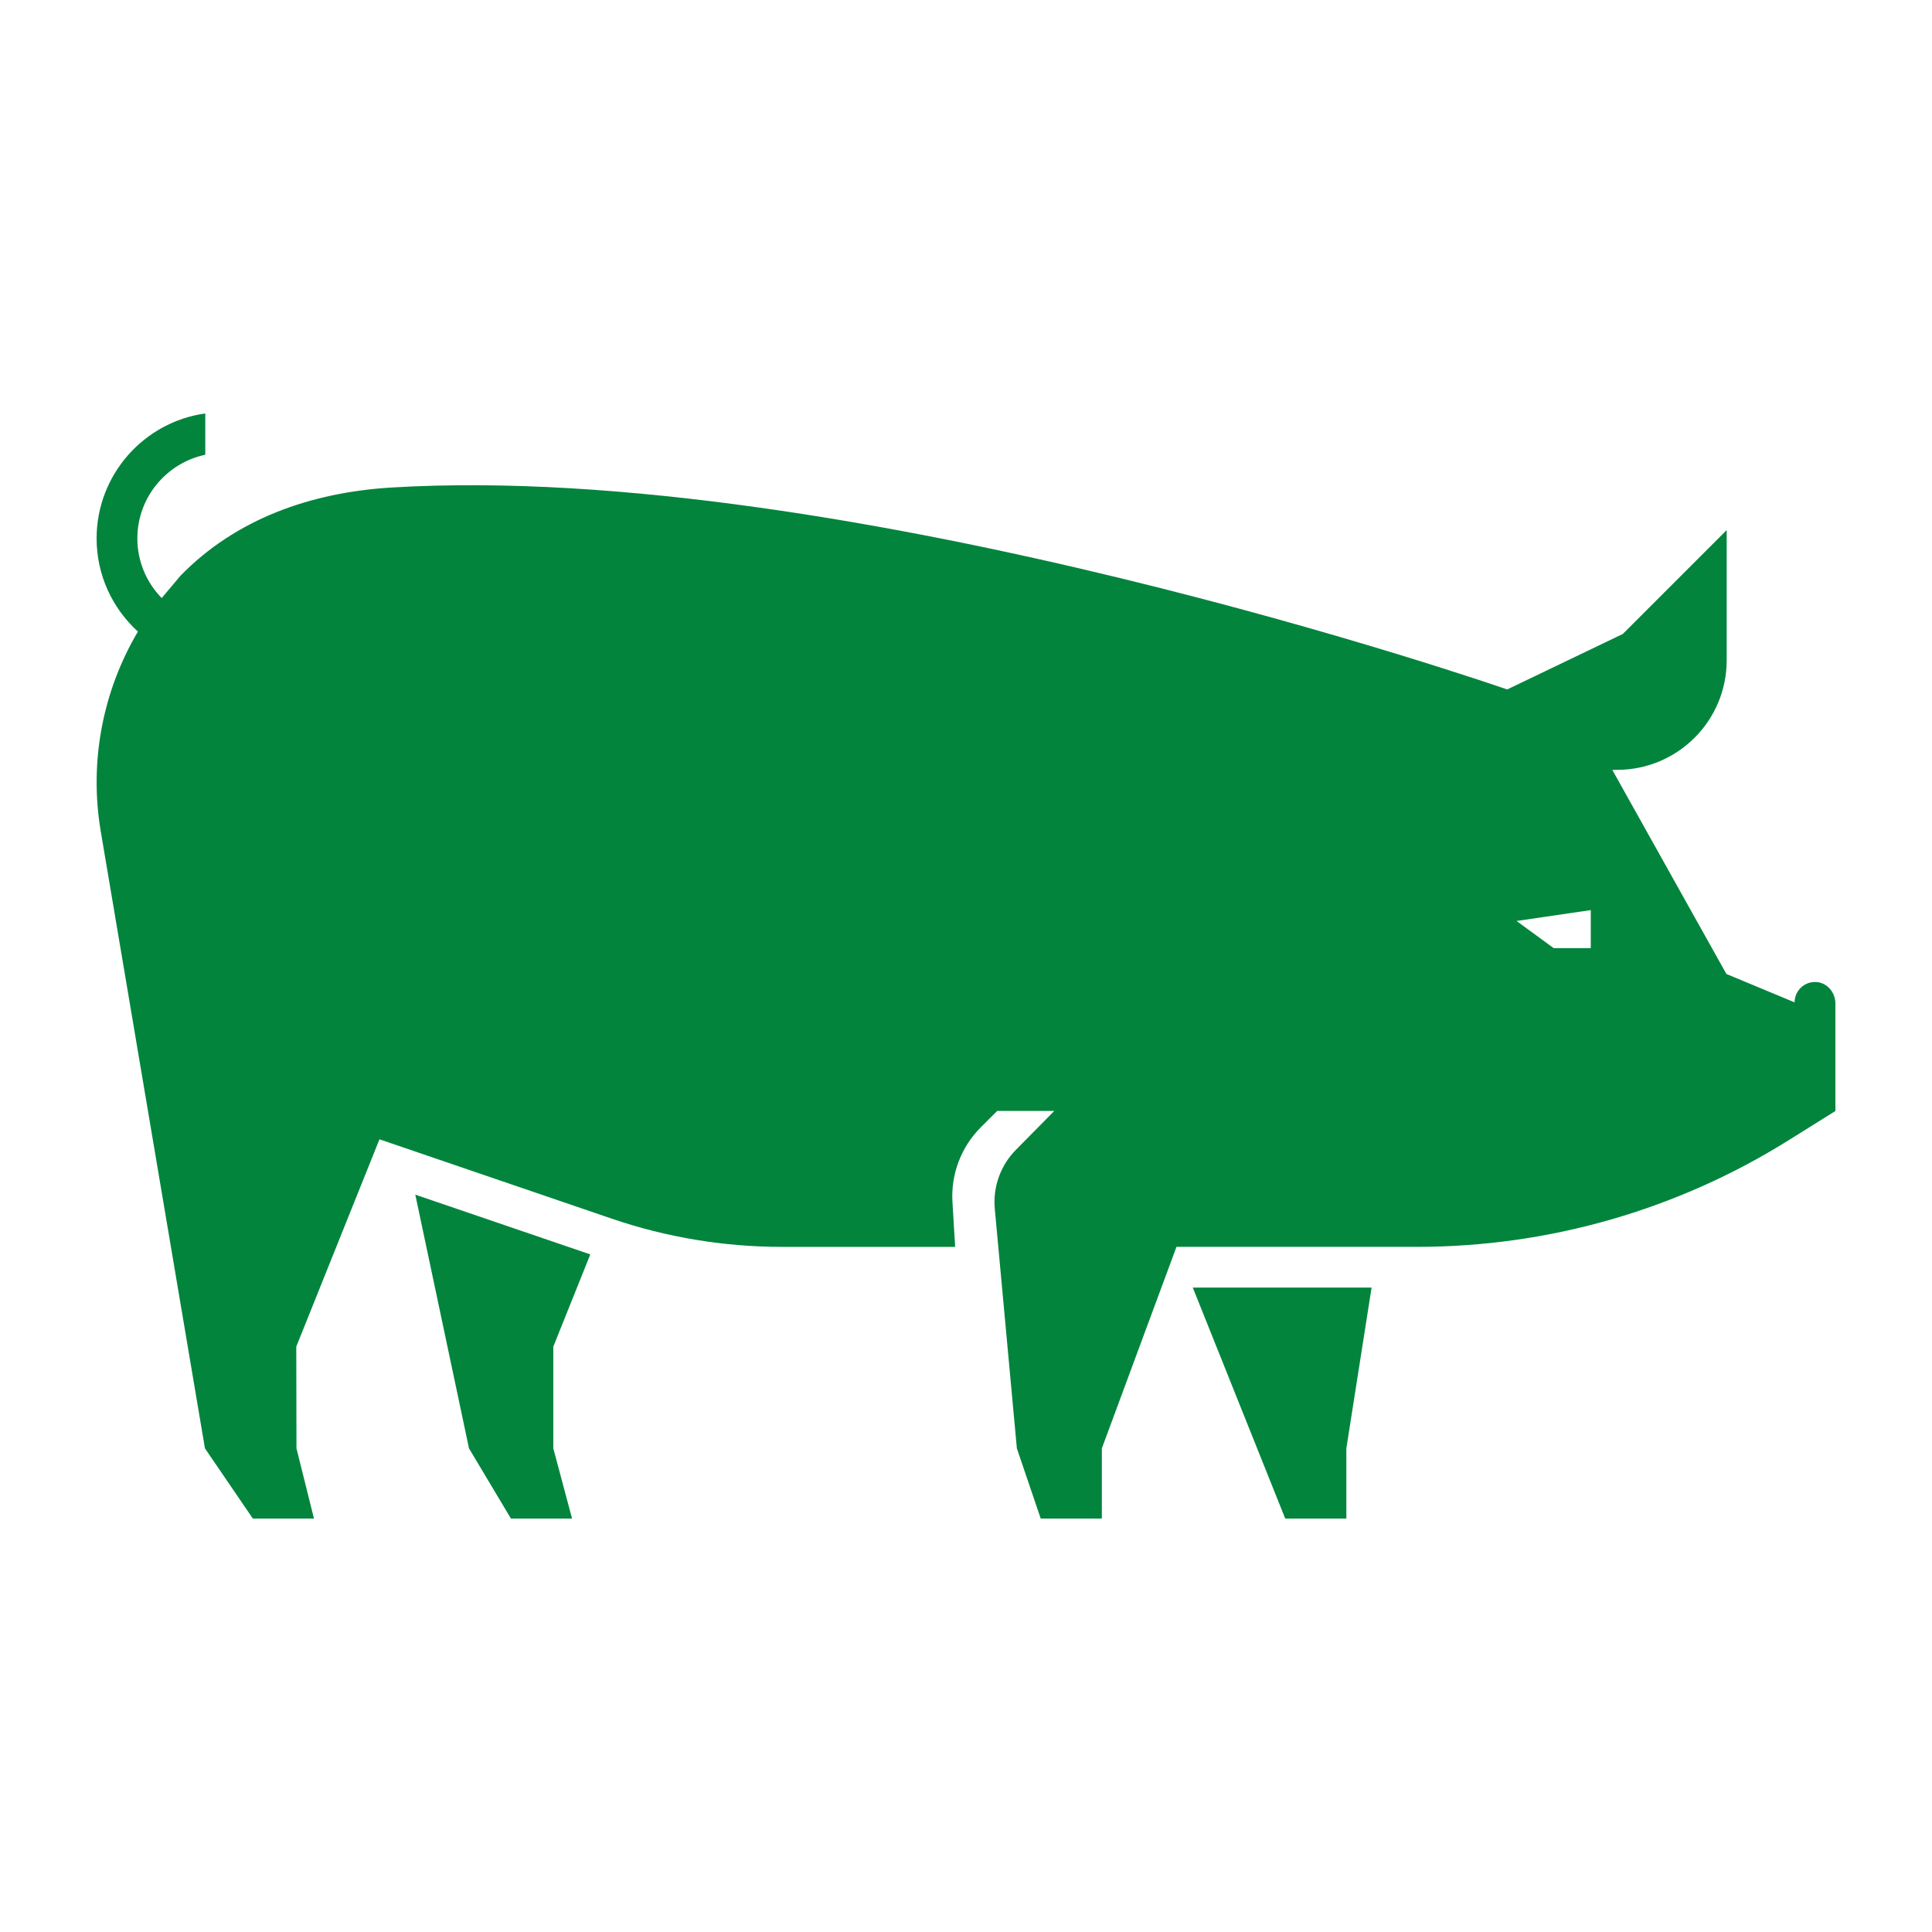 <svg height='300px' width='300px'  fill="#02843d" xmlns="http://www.w3.org/2000/svg" xmlns:xlink="http://www.w3.org/1999/xlink" version="1.1" x="0px" y="0px" viewBox="0 0 100 100" enable-background="new 0 0 100 100" xml:space="preserve"><path d="M28.639,69.701v5.266l0.97,3.632h-3.164l-2.17-3.632l-2.779-13.132l9.058,3.093L28.639,69.701z M66.523,78.599h3.164v-3.632  l1.306-8.321h-9.254L66.523,78.599z M64.325,64.181 M95,57.506l-0.001,0l0,0l-2.434,1.521c-5.761,3.601-12.419,5.51-19.213,5.51  H60.894l-3.863,10.431v3.632h-3.164l-1.234-3.632l-1.143-12.4c-0.105-1.137,0.302-2.262,1.109-3.069l1.971-1.997h-2.957  l-0.844,0.844c-1.022,1.022-1.557,2.433-1.47,3.876l0.14,2.316h-8.977c-2.996,0-5.971-0.494-8.805-1.463L19.641,58.97l-4.306,10.731  l0.01,5.266l0.905,3.632h-3.164l-2.478-3.632L5.204,42.965c-0.587-3.574,0.119-7.206,1.934-10.274C5.827,31.496,5,29.779,5,27.869  c0-3.294,2.45-6.029,5.625-6.469v2.138c-2.004,0.422-3.516,2.204-3.516,4.331c0,1.2,0.481,2.288,1.26,3.086l0.971-1.153  c2.874-2.954,6.77-4.315,10.908-4.567C43.847,23.8,78.012,35.686,78.012,35.686l5.984-2.872l5.377-5.377v6.738  c0,3.132-2.539,5.672-5.672,5.672h-0.25l5.907,10.566l3.53,1.469c0.001-0.601,0.504-1.085,1.112-1.053  C94.572,50.858,95,51.37,95,51.941V57.506z M82.337,47.107l-3.841,0.562l1.921,1.405h1.921V47.107z"></path></svg>